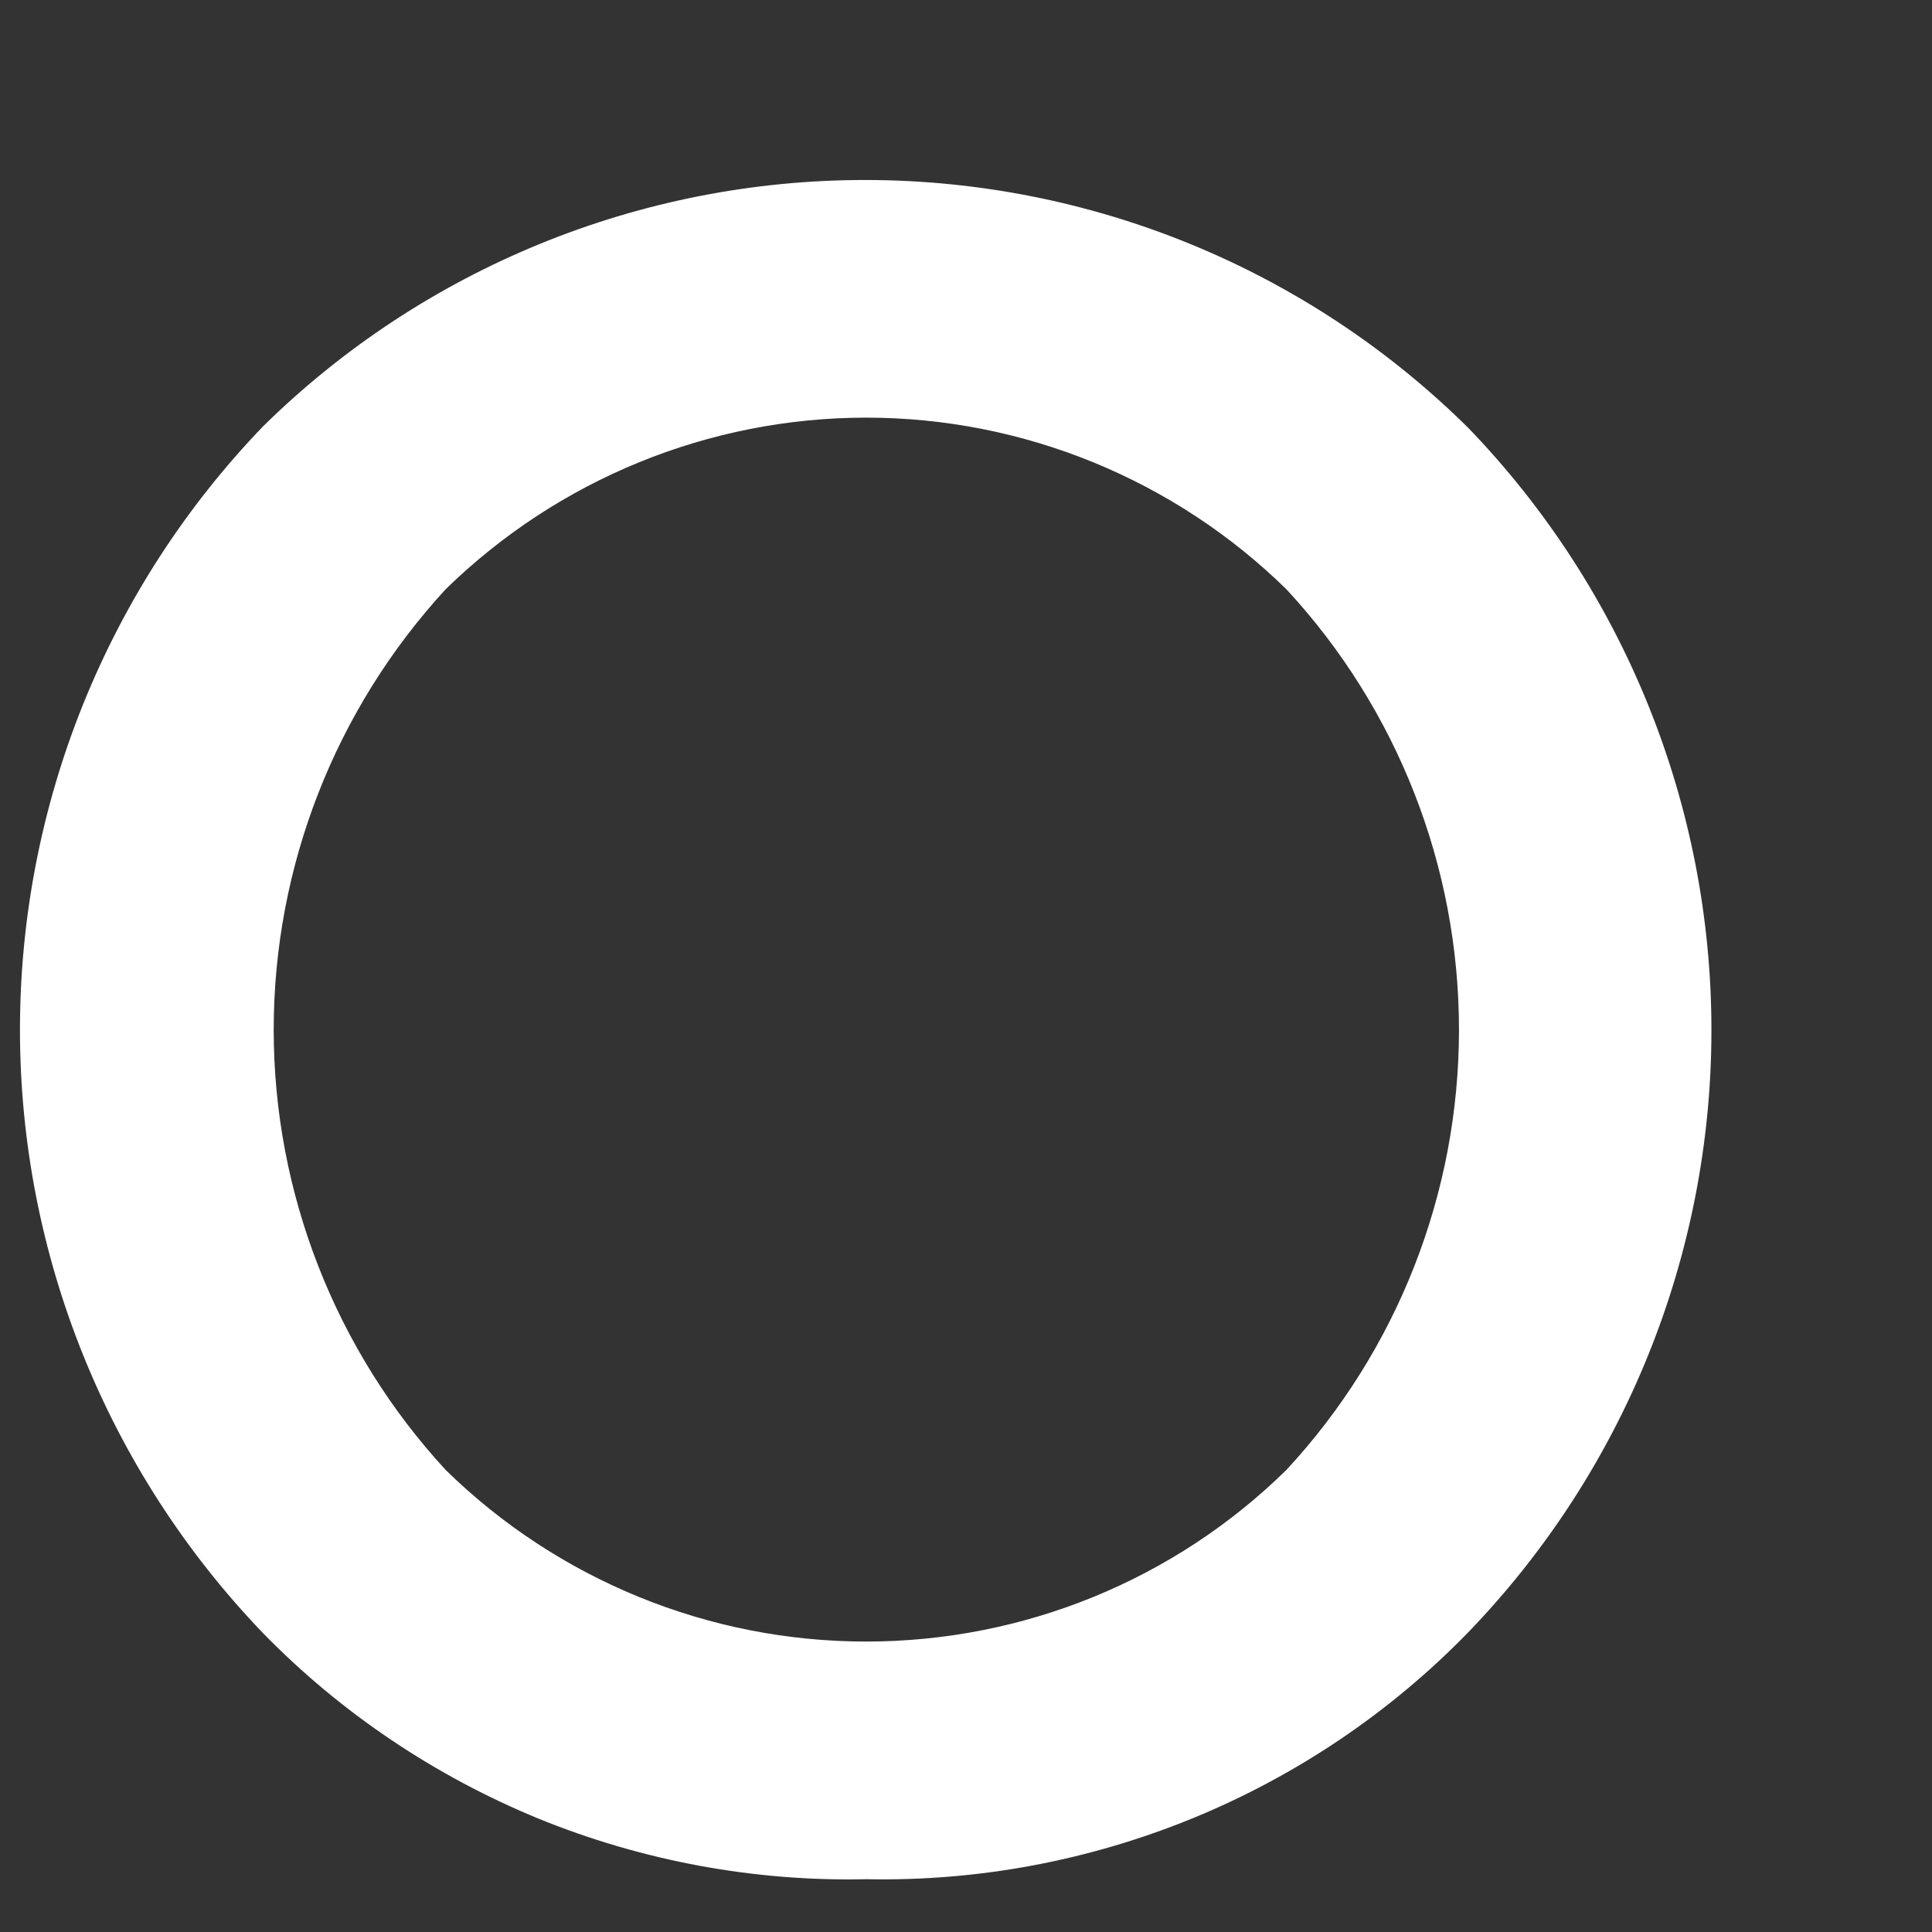 <?xml version="1.0" encoding="UTF-8" standalone="no"?><svg width='6' height='6' viewBox='0 0 6 6' fill='none' xmlns='http://www.w3.org/2000/svg'>
<rect x="0" y="0" width="6" height="6" fill="#333333" stroke="none"/>
<path d='M2.692 5.836C2.344 5.844 1.998 5.78 1.675 5.649C1.353 5.517 1.06 5.321 0.817 5.072C0.333 4.568 0.062 3.896 0.062 3.198C0.062 2.499 0.333 1.827 0.817 1.324C1.316 0.833 1.989 0.558 2.69 0.559C3.39 0.56 4.062 0.836 4.56 1.329C5.044 1.831 5.315 2.501 5.315 3.199C5.315 3.897 5.044 4.567 4.56 5.069C4.318 5.318 4.027 5.514 3.706 5.646C3.384 5.778 3.039 5.843 2.692 5.836V5.836ZM1.384 4.565C1.733 4.907 2.202 5.098 2.69 5.098C3.178 5.098 3.647 4.907 3.995 4.565C4.34 4.193 4.531 3.705 4.531 3.198C4.531 2.691 4.34 2.202 3.995 1.83C3.647 1.489 3.178 1.297 2.69 1.297C2.202 1.297 1.733 1.489 1.384 1.83C1.041 2.203 0.85 2.691 0.85 3.198C0.85 3.704 1.041 4.193 1.384 4.565V4.565Z' fill='white'/>
</svg>
